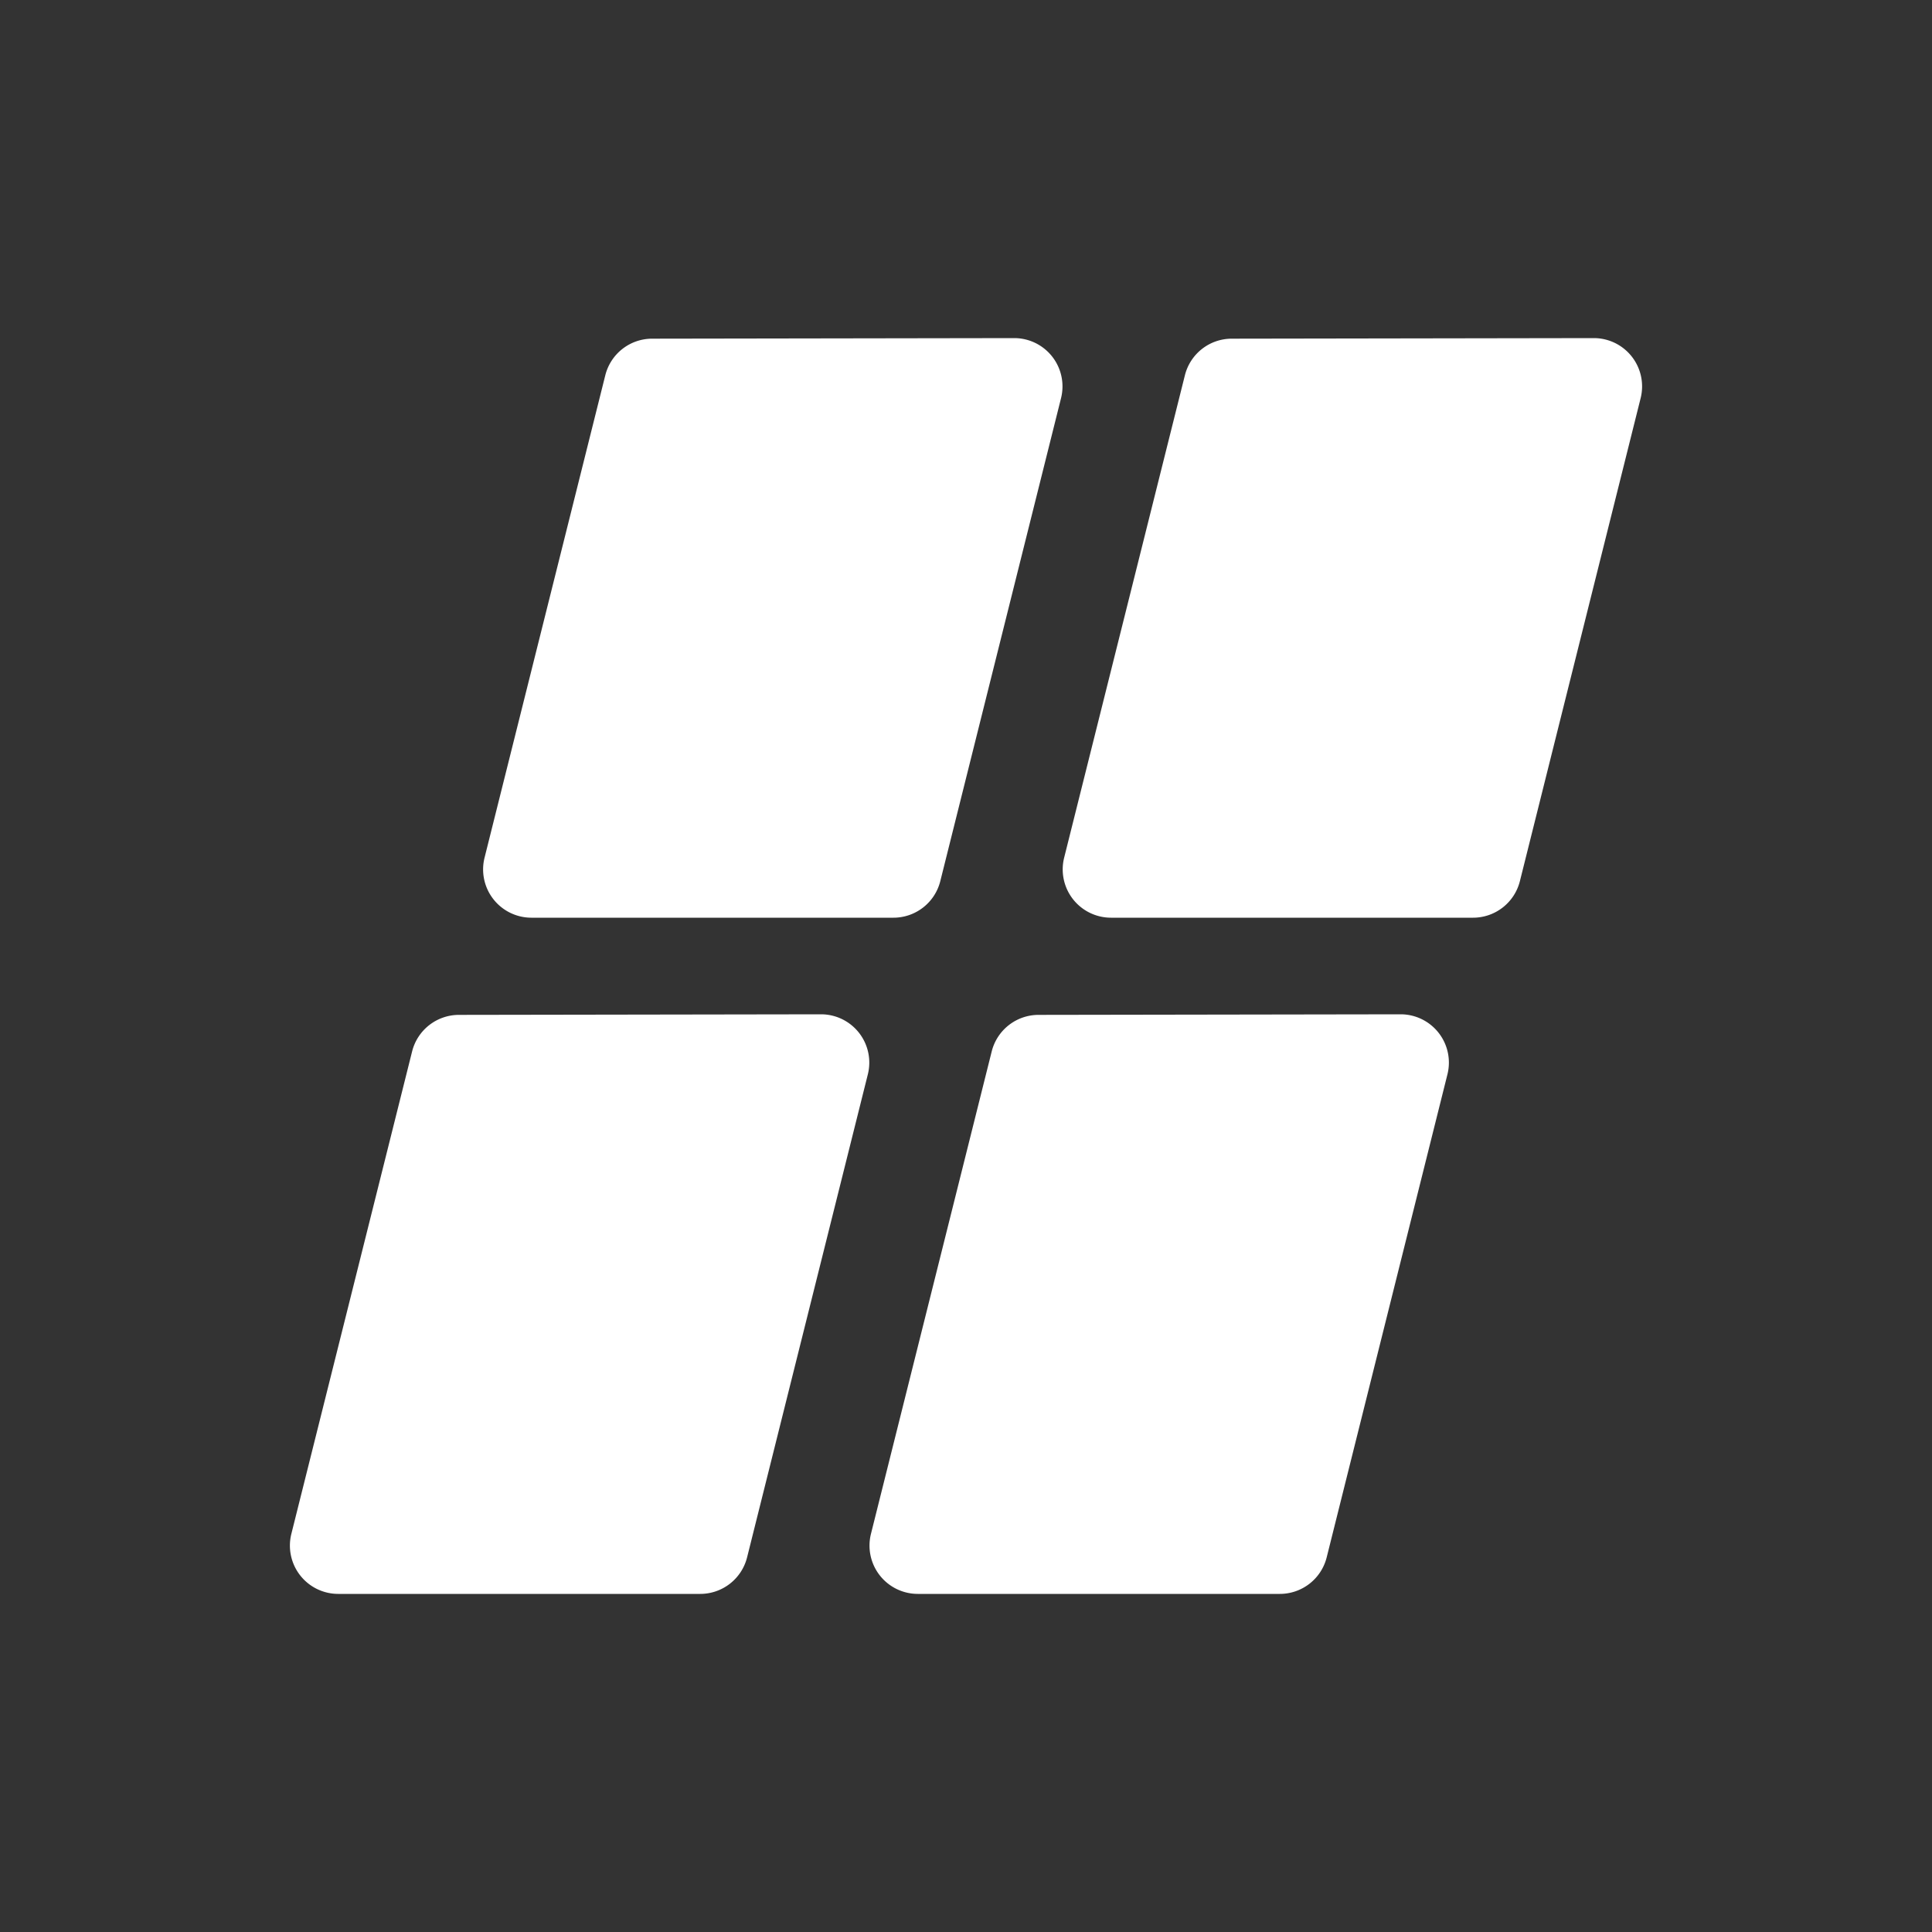 <svg xmlns="http://www.w3.org/2000/svg" viewBox="0 0 20 20" xml:space="preserve"><rect x="0" y="0" width="20" height="20" fill="#333333" stroke="none"/><g style="display:inline;fill:#fff;enable-background:new"><path style="color:#000;font-style:normal;font-variant:normal;font-weight:400;font-stretch:normal;font-size:medium;line-height:normal;font-family:sans-serif;font-variant-ligatures:normal;font-variant-position:normal;font-variant-caps:normal;font-variant-numeric:normal;font-variant-alternates:normal;font-feature-settings:normal;text-indent:0;text-align:start;text-decoration:none;text-decoration-line:none;text-decoration-style:solid;text-decoration-color:#000;letter-spacing:normal;word-spacing:normal;text-transform:none;writing-mode:lr-tb;direction:ltr;text-orientation:mixed;dominant-baseline:auto;baseline-shift:baseline;text-anchor:start;white-space:normal;shape-padding:0;clip-rule:nonzero;display:inline;overflow:visible;visibility:visible;opacity:1;isolation:auto;mix-blend-mode:normal;color-interpolation:sRGB;color-interpolation-filters:linearRGB;solid-color:#000;solid-opacity:1;vector-effect:none;fill:#fff;fill-opacity:1;fill-rule:nonzero;stroke:none;stroke-width:1;stroke-linecap:round;stroke-linejoin:round;stroke-miterlimit:4;stroke-dasharray:none;stroke-dashoffset:.5;stroke-opacity:1;marker:none;paint-order:fill markers stroke;color-rendering:auto;image-rendering:auto;shape-rendering:auto;text-rendering:auto;enable-background:accumulate" d="m-76.5 394-3.752.006a.5.5 0 0 0-.482.379l-1.25 4.994a.5.5 0 0 0 .484.621h3.75a.5.5 0 0 0 .484-.379l1.25-5A.5.5 0 0 0-76.5 394zm6 0-3.752.006a.5.5 0 0 0-.482.379l-1.25 4.994a.5.5 0 0 0 .484.621h3.75a.5.5 0 0 0 .484-.379l1.25-5A.5.5 0 0 0-70.5 394zm-8 7-3.752.006a.5.5 0 0 0-.482.379l-1.25 4.994a.5.5 0 0 0 .484.621h3.75a.5.5 0 0 0 .484-.379l1.25-5A.5.5 0 0 0-78.5 401zm6 0-3.752.006a.5.5 0 0 0-.482.379l-1.25 4.994a.5.5 0 0 0 .484.621h3.75a.5.5 0 0 0 .484-.379l1.25-5A.5.5 0 0 0-72.5 401z" transform="translate(87 -390.5)"/></g></svg>
